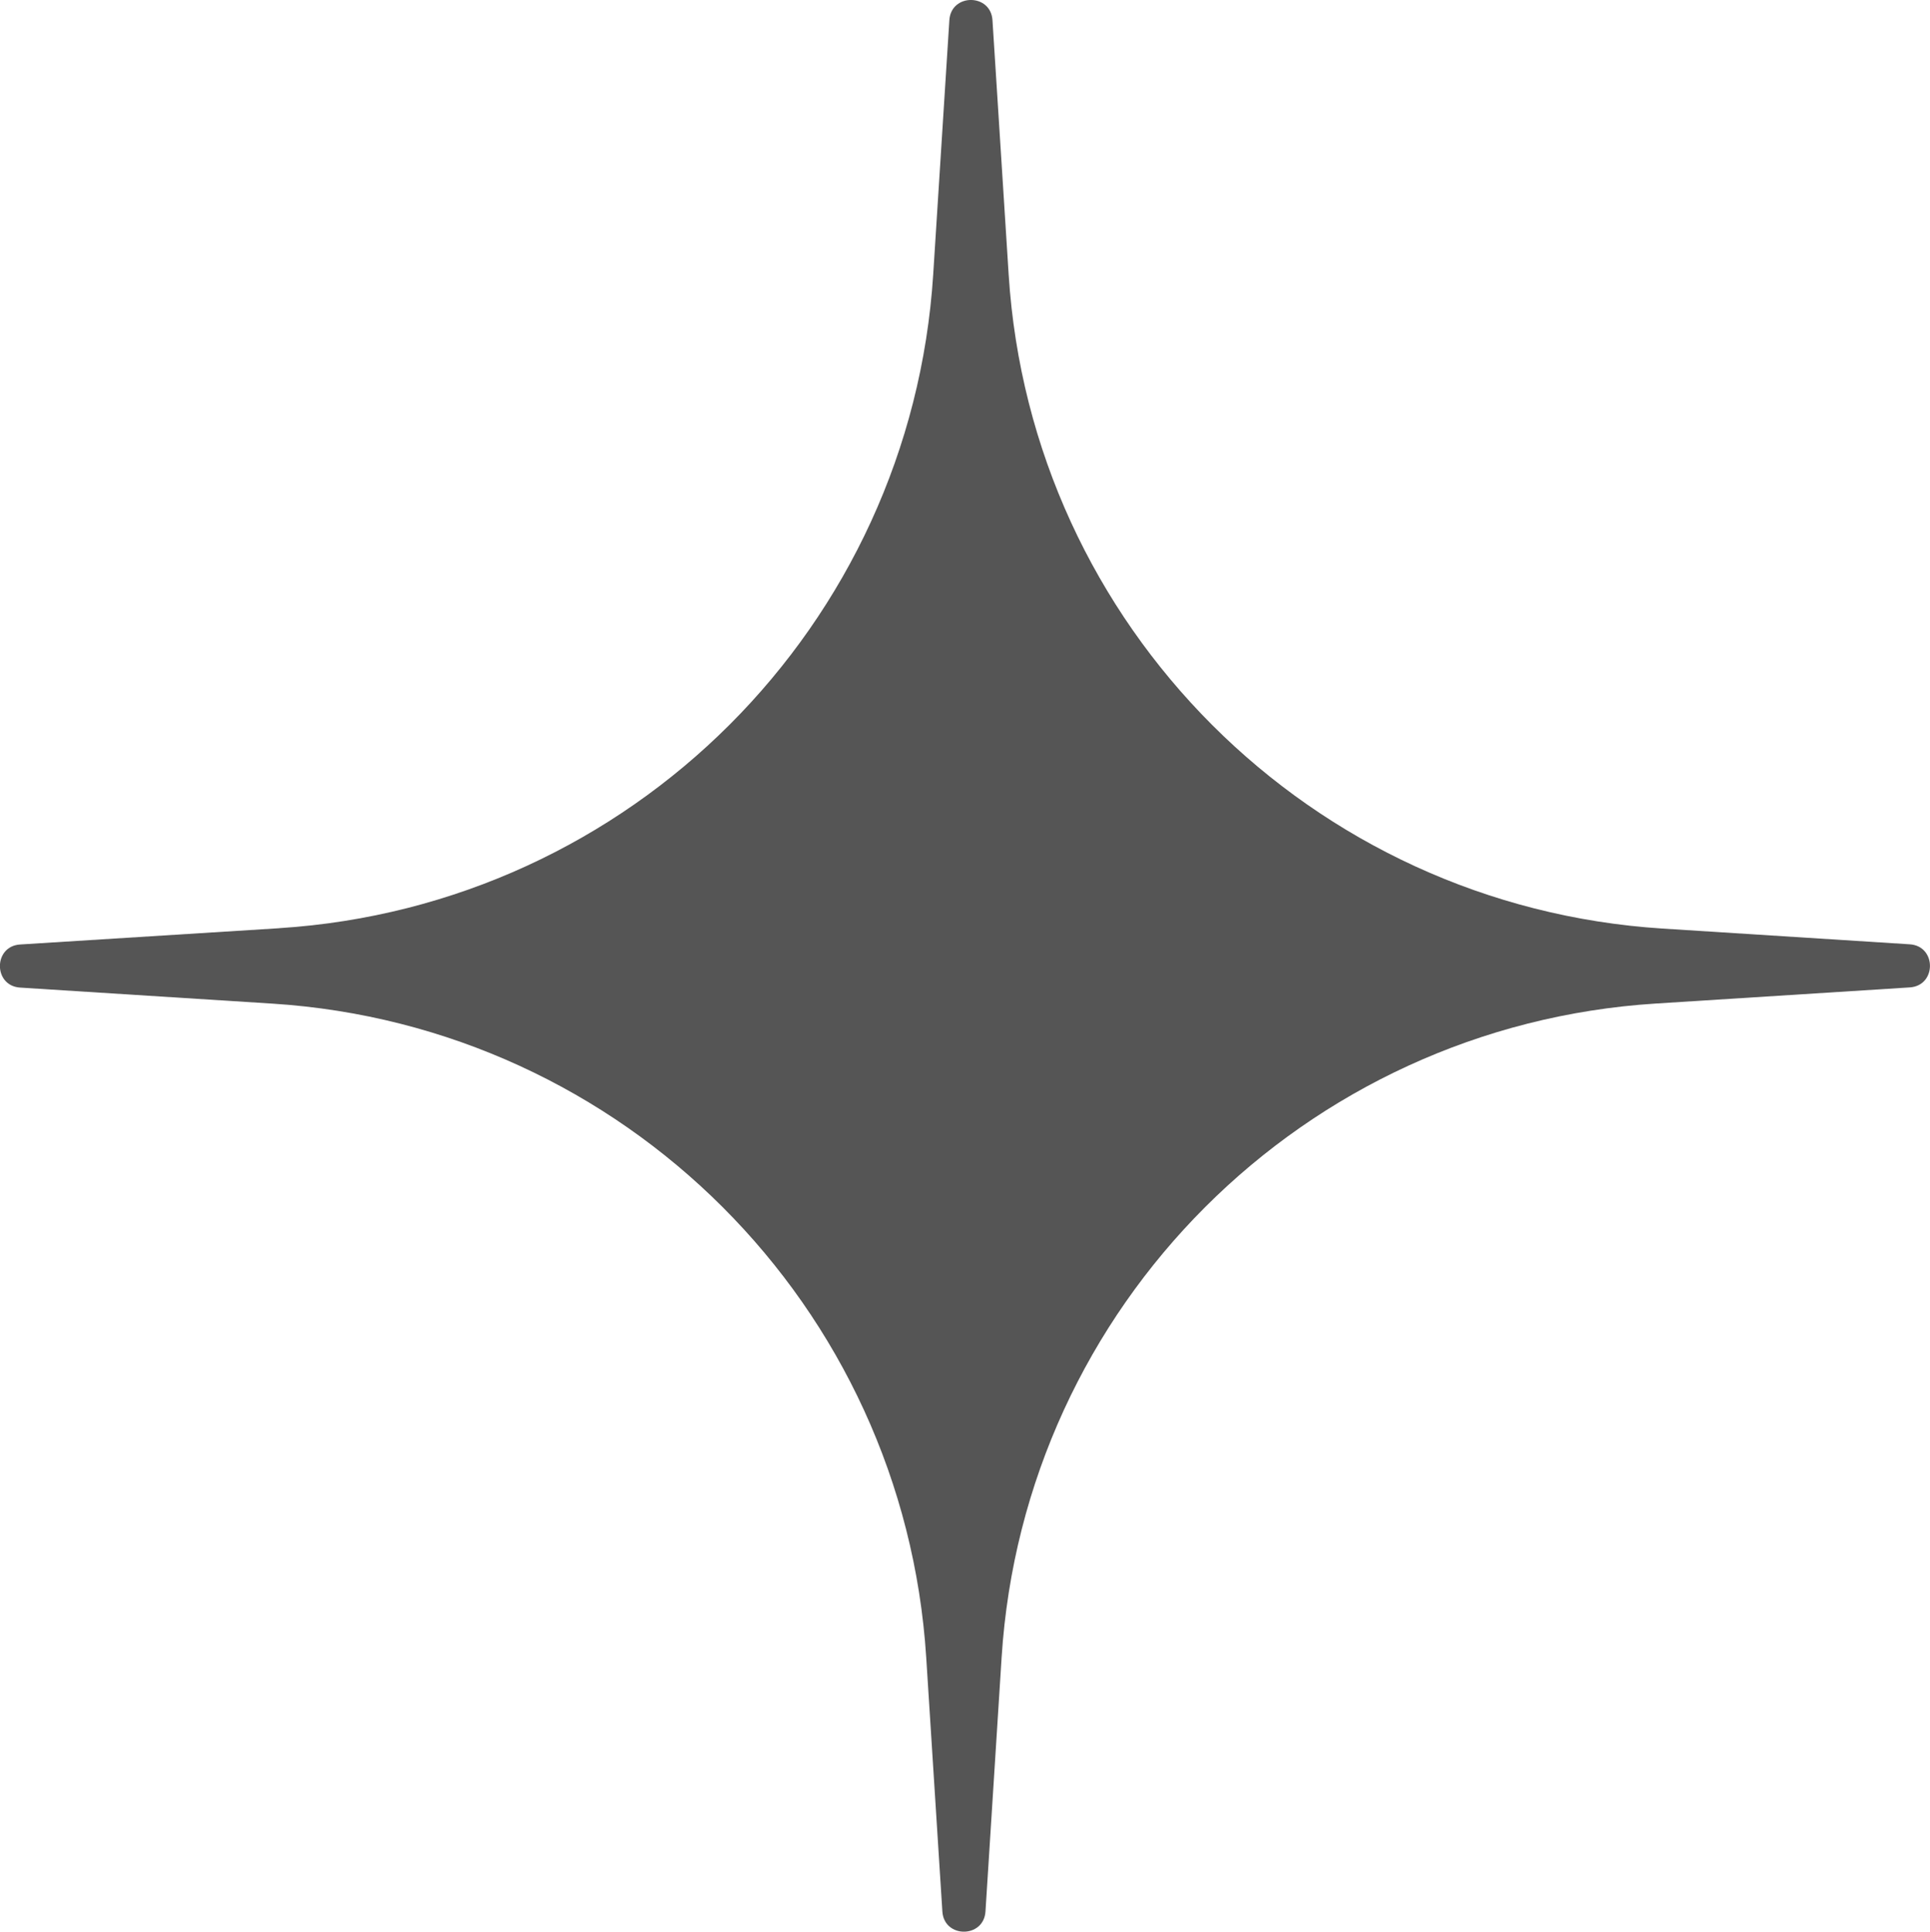 <?xml version="1.0" encoding="UTF-8"?><svg id="a" xmlns="http://www.w3.org/2000/svg" viewBox="0 0 331.23 331.57"><defs><style>.b{fill:#555;stroke-width:0px;}</style></defs><path class="b" d="m47.92,159.32c60.33-3.84,108.4-51.91,112.24-112.24l2.77-43.61c.29-4.63,7.11-4.63,7.4,0l2.78,43.68c3.84,60.33,51.91,108.4,112.24,112.24l42.4,2.7c4.63.29,4.63,7.11,0,7.4l-43.61,2.77c-60.33,3.84-108.4,51.91-112.24,112.24l-2.77,43.6c-.29,4.63-7.11,4.63-7.4,0l-2.77-43.59c-3.84-60.33-51.91-108.4-112.24-112.24l-43.26-2.75c-4.63-.29-4.63-7.11,0-7.4l44.44-2.79Z"/></svg>